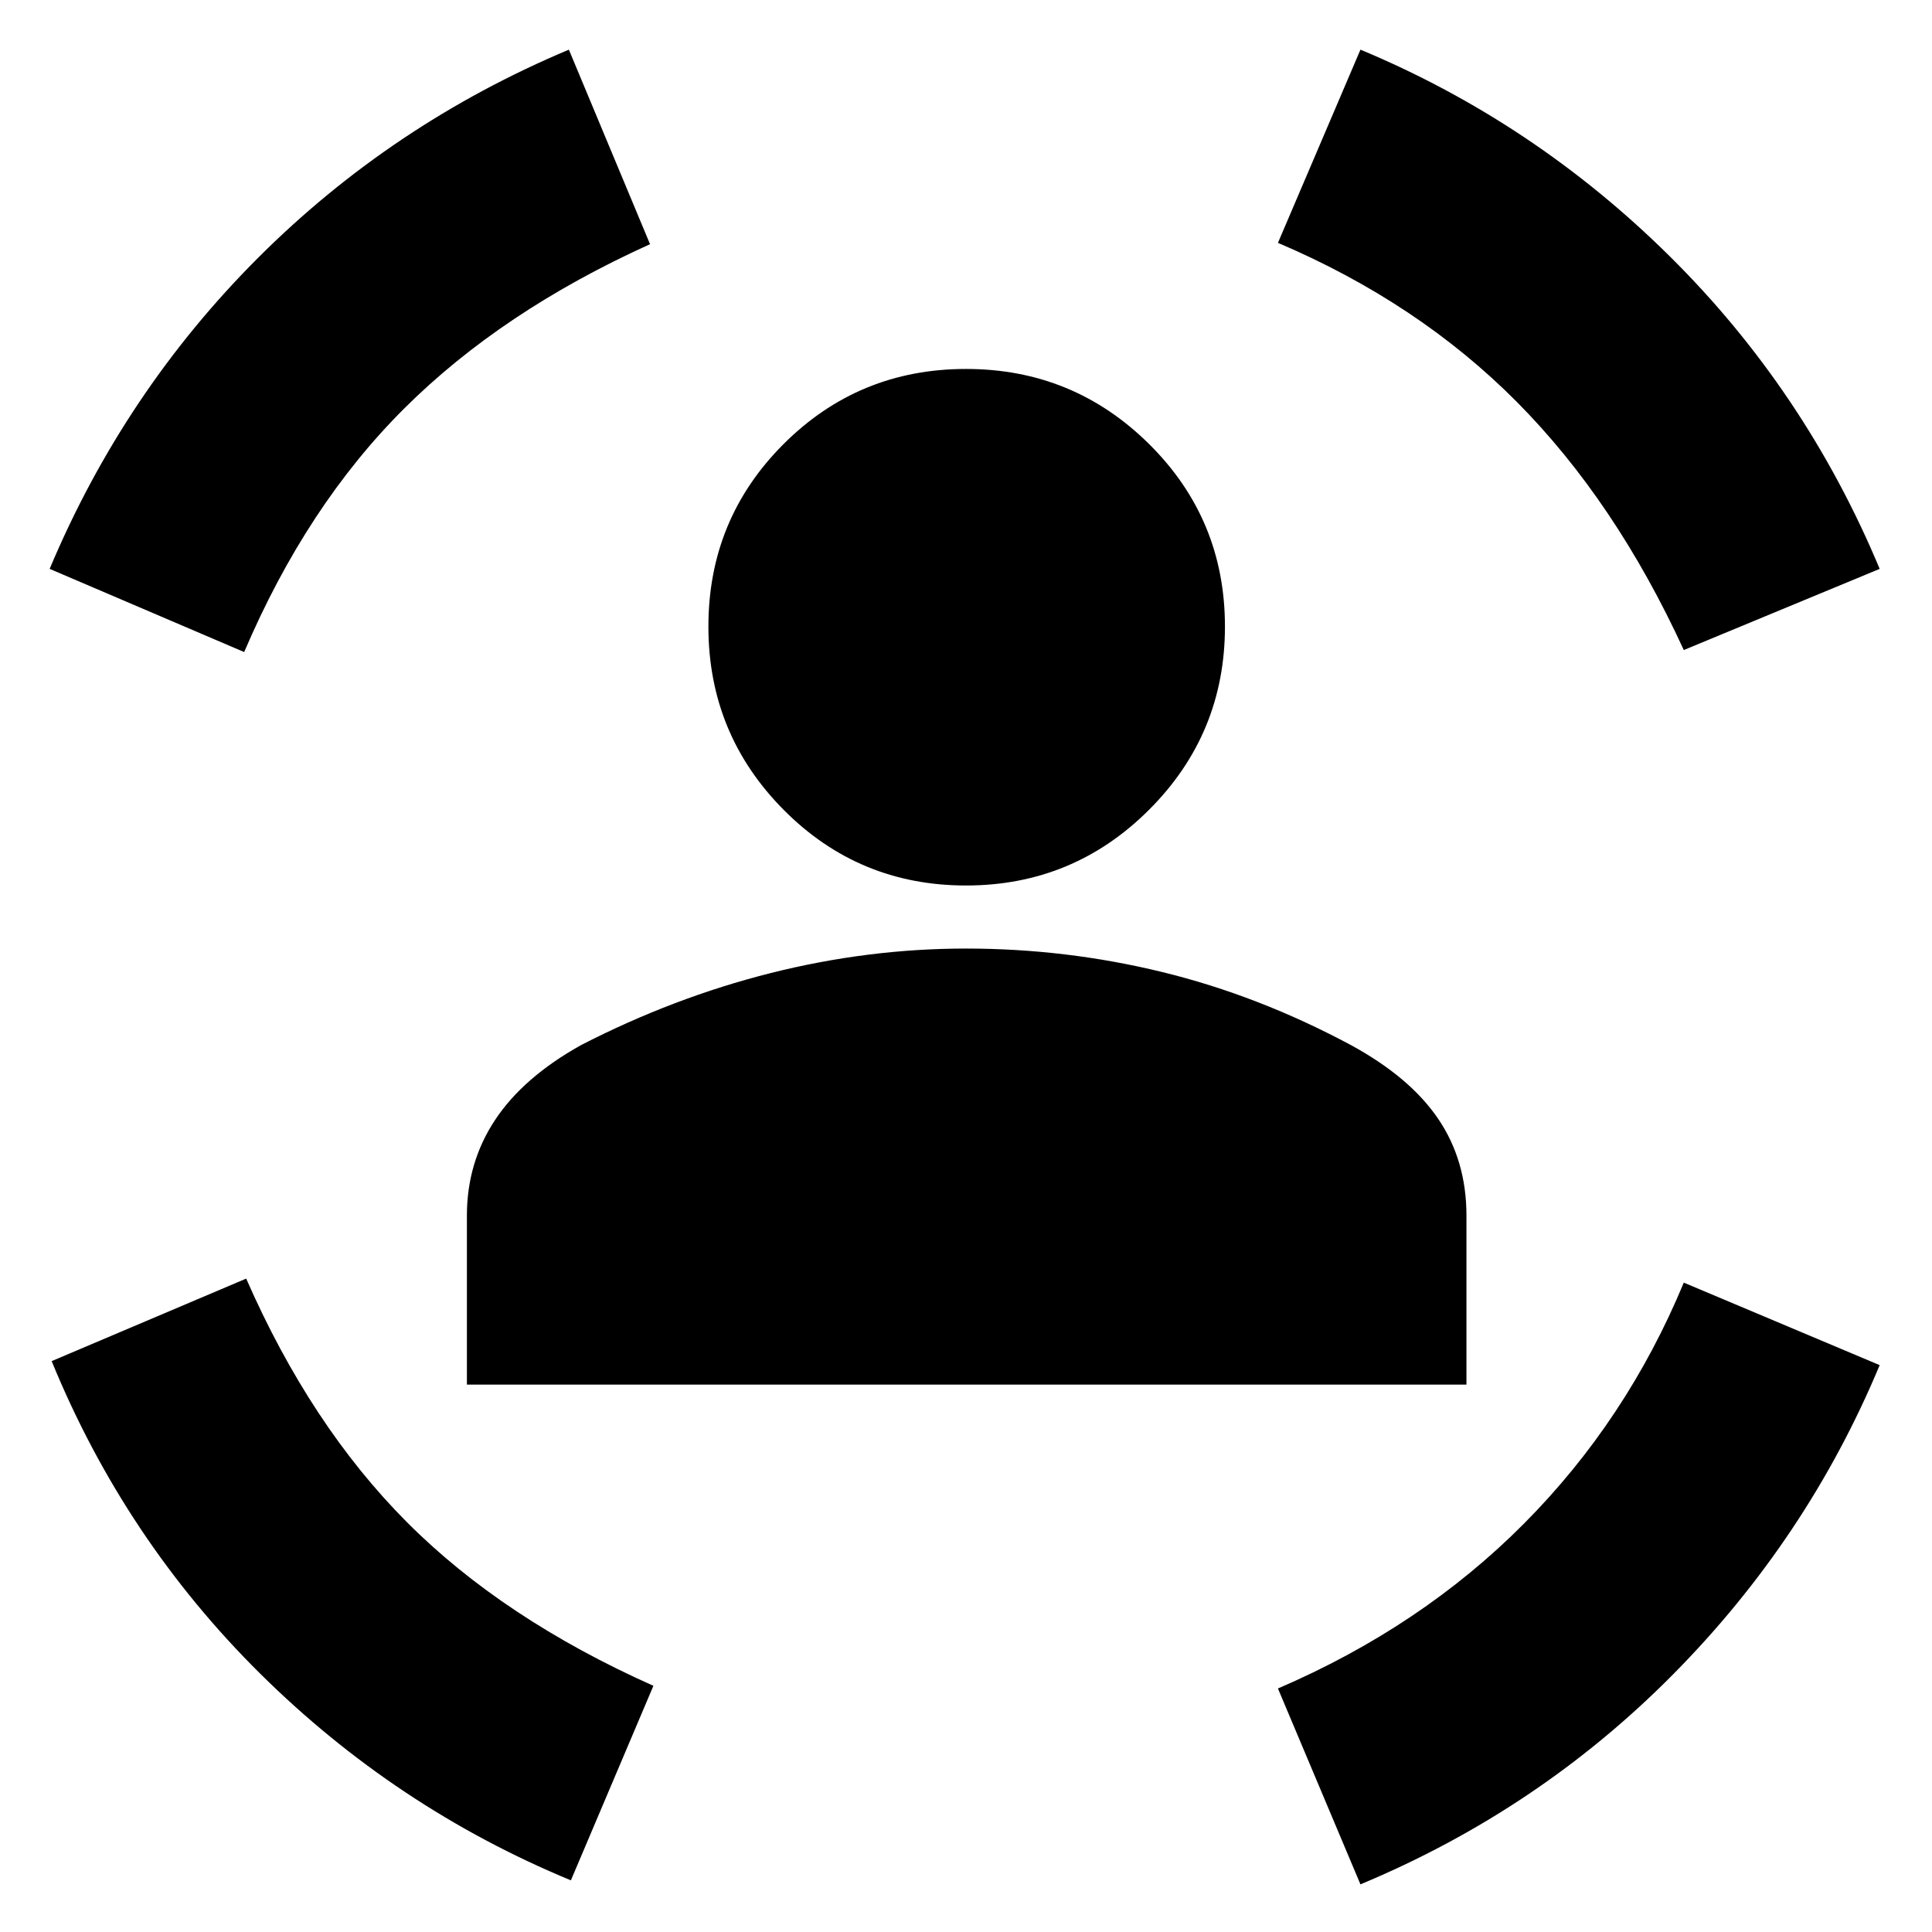 <svg xmlns="http://www.w3.org/2000/svg" height="40" viewBox="0 -960 960 960" width="40"><path d="M480-520q-53.33 0-90.67-37.67-37.33-37.66-37.33-91 0-53.33 37.33-90.66 37.34-37.34 90.67-37.34t91 37.34q37.67 37.33 37.67 90.66 0 53.34-37.67 91Q533.33-520 480-520ZM232-272v-84q0-26.33 14-47.5t42.67-37.17q46-23.66 94.33-35.83 48.33-12.17 97-12.17 49.67 0 97.5 11.67t93.83 36.33q29.34 16 43.34 36.67 14 20.67 14 48v84H232Zm604.67-365q-34-74-83-123.33-49-49.34-118.67-79l41-96q86.33 36 153.67 102.66Q897-766 934-677.33L836.67-637Zm-715.34 1-96.66-41.33q37-88 103.5-154.5t154.5-103.5L323-838.67Q249.33-805.33 200.83-757t-79.5 121ZM283.67-25.67q-87-36-154.34-102.66Q62-195 25.67-283.67l96.66-41q32 73 79.84 121 47.83 48 122.5 81.34l-41 96.66Zm392.33 2L635-121q71.33-30.67 122.33-82t79.34-119.67l97.33 41Q898-195.33 831.33-128 764.67-60.67 676-23.67Z"/></svg>